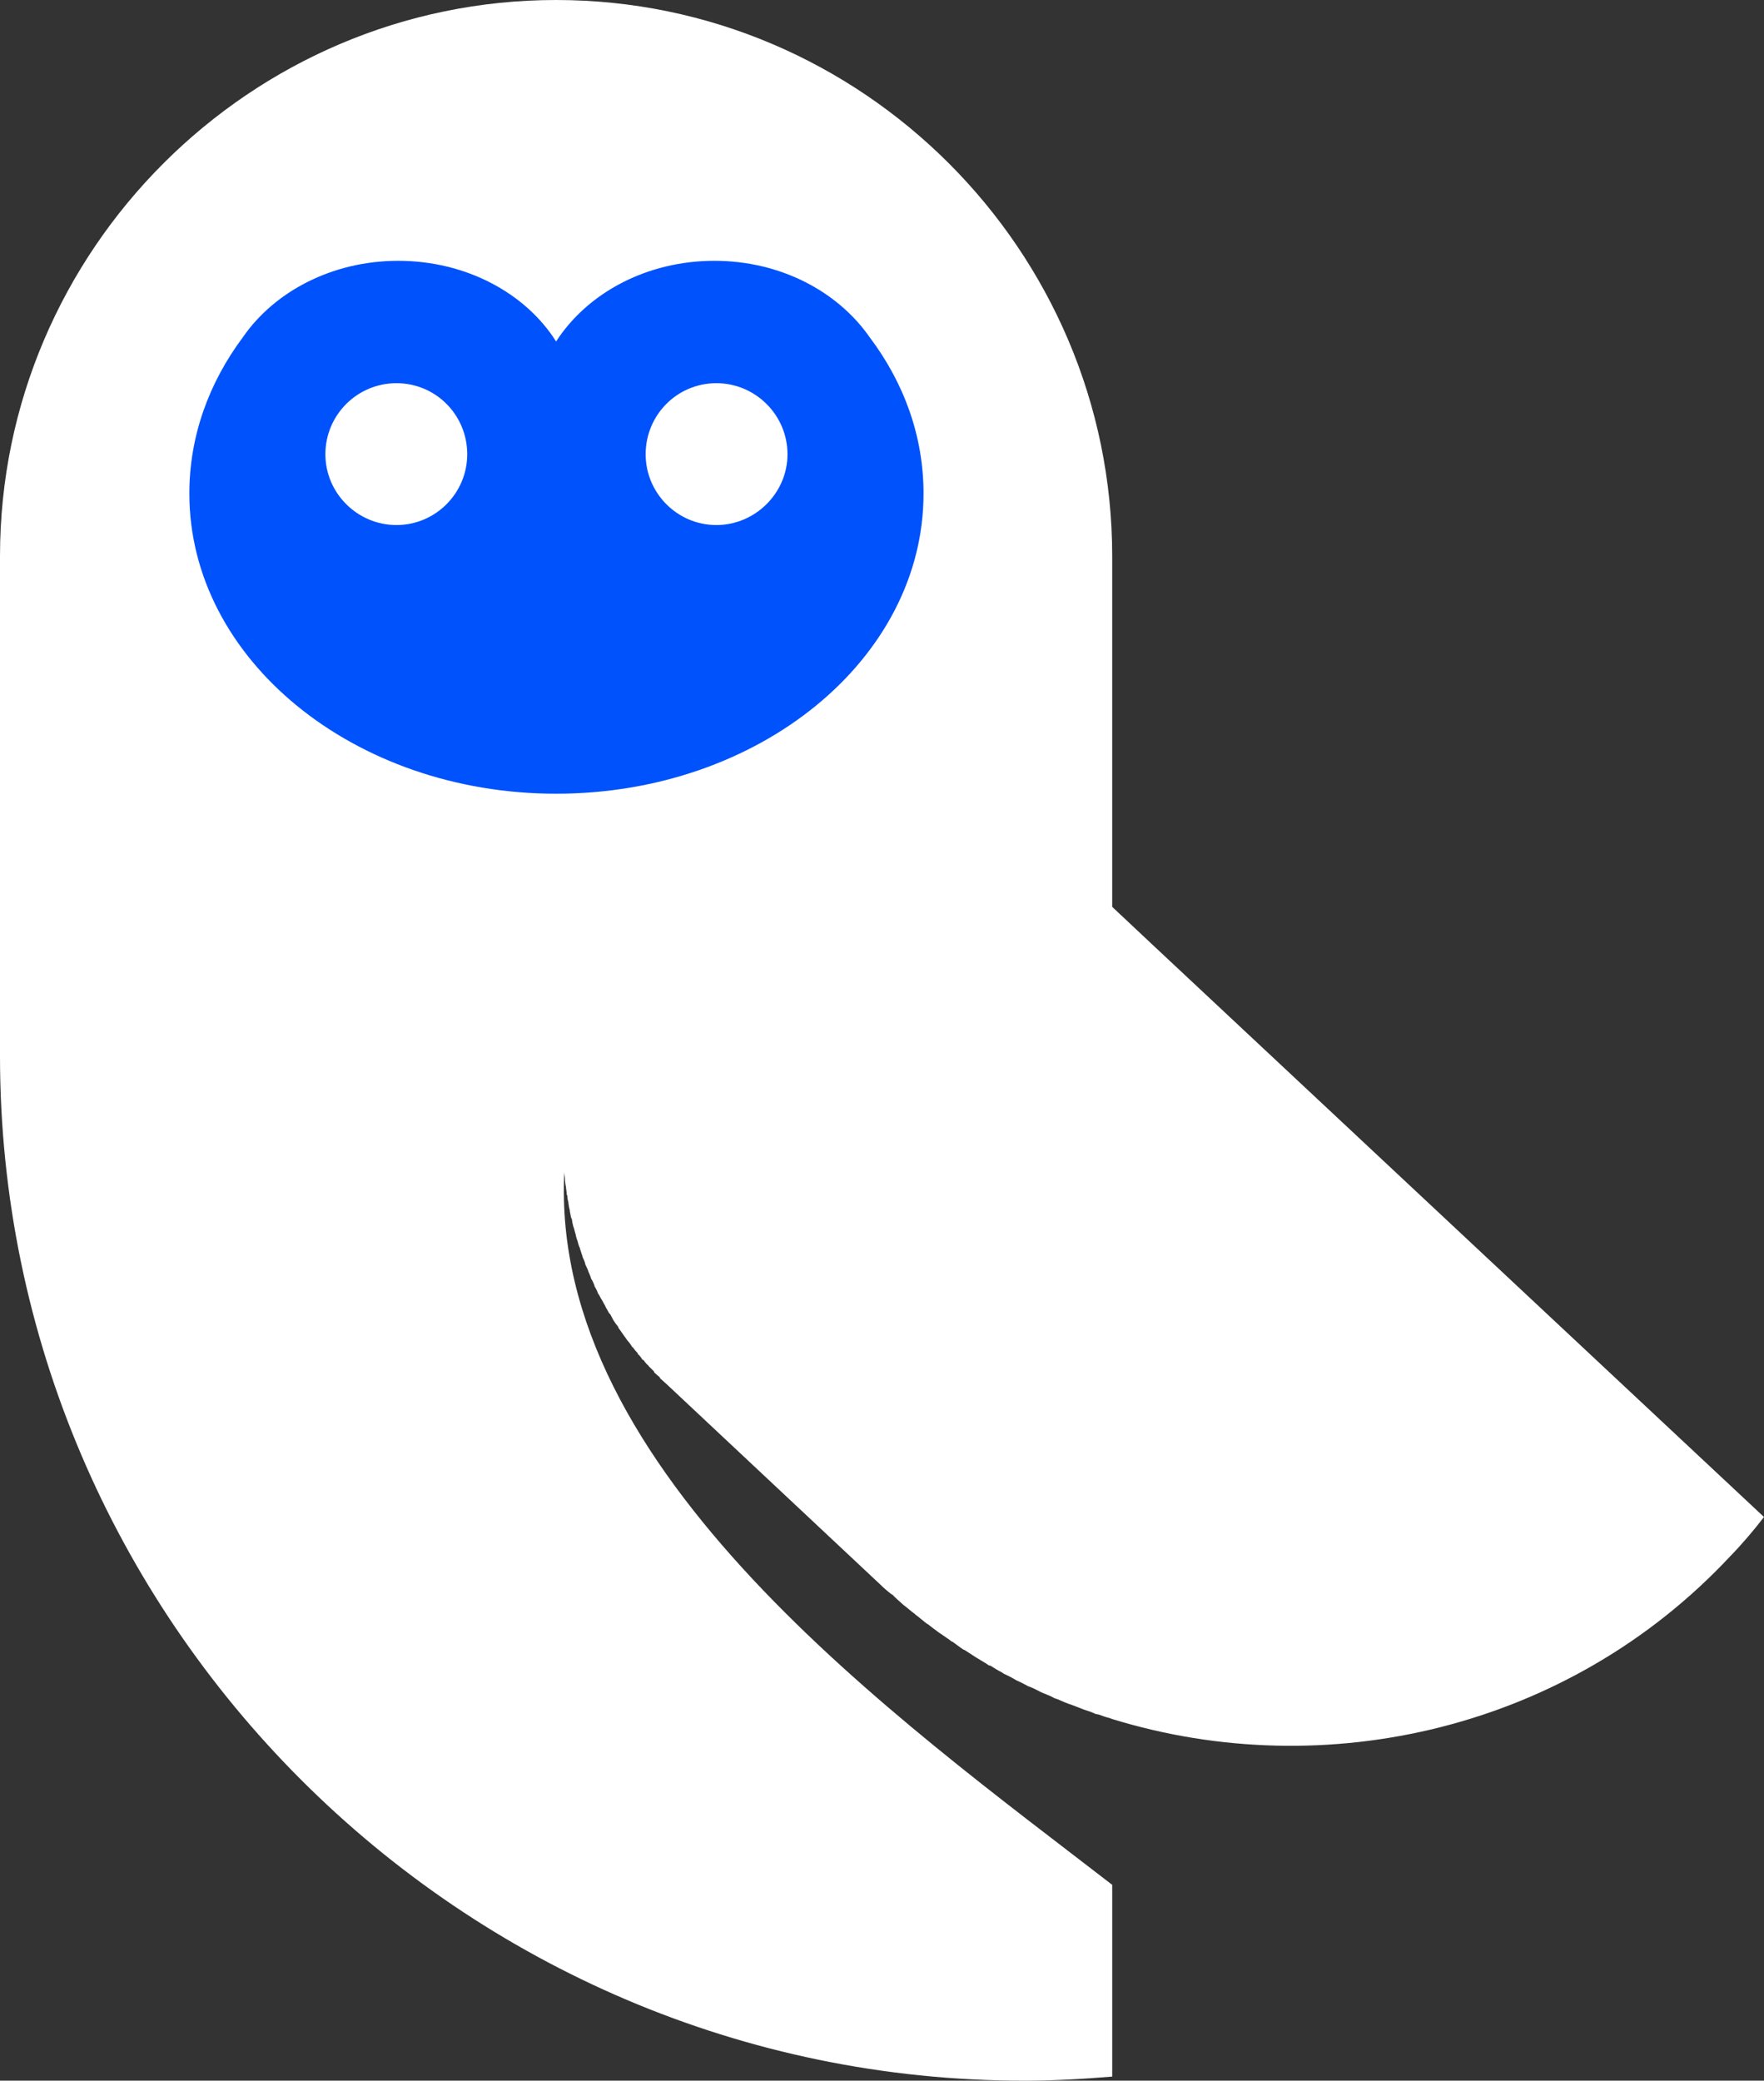<?xml version="1.0" encoding="UTF-8"?>
<!DOCTYPE svg PUBLIC "-//W3C//DTD SVG 1.1//EN" "http://www.w3.org/Graphics/SVG/1.1/DTD/svg11.dtd">
<!-- Creator: CorelDRAW X7.4 EN Portable -->
<svg xmlns="http://www.w3.org/2000/svg" xml:space="preserve" width="5.161in" height="6.087in" version="1.1" style="shape-rendering:geometricPrecision; text-rendering:geometricPrecision; image-rendering:optimizeQuality; fill-rule:evenodd; clip-rule:evenodd"
viewBox="0 0 5161 6087"
 xmlns:xlink="http://www.w3.org/1999/xlink"
 enable-background="new 0 0 514.485 515.996">
 <rect x="0" y="0" width="5161" height="6087" fill="#333333" stroke="none"/>
 <defs>
  <style type="text/css">
   <![CDATA[
    .fil0 {fill:none}
    .fil2 {fill:#0052FC}
    .fil1 {fill:white}
   ]]>
  </style>
 </defs>
 <g id="Layer_x0020_1">
  <rect class="fil0" width="5161" height="6075"/>
  <path class="fil1" d="M3254 6075c-84,7 -170,12 -257,12l0 0c-1648,0 -2997,-1349 -2997,-2998l0 -1195 0 -267c0,-895 733,-1627 1627,-1627l0 0c895,0 1627,732 1627,1627l0 267 0 759 115 108 1792 1677c-31,40 -63,78 -99,115l0 0c-473,506 -1184,668 -1808,476l0 0 0 0 -8 -3c-10,-2 -22,-7 -31,-10l-10 -2c-10,-5 -22,-9 -32,-12l-8 -3c-10,-4 -20,-8 -31,-12l-9 -3c-11,-4 -21,-9 -31,-13l-9 -3c-10,-6 -21,-10 -31,-14l-9 -4c-10,-5 -19,-10 -31,-15l-6 -2c-11,-6 -22,-12 -34,-17l-5 -3c-10,-6 -22,-12 -33,-17l-4 -3c-12,-6 -23,-13 -34,-20l-5 -1c-11,-8 -21,-13 -32,-20l-5 -3c-11,-7 -22,-14 -34,-22l-3 -1c-11,-7 -22,-16 -32,-23l-3 -1c-11,-9 -23,-16 -34,-24l-3 -2c-11,-8 -23,-17 -33,-25l-1 0c-12,-9 -23,-19 -34,-27l-2 -2c-11,-8 -22,-18 -34,-27l0 0c-11,-10 -23,-20 -32,-30l-3 -1c-10,-8 -22,-18 -32,-28l-513 -481 -113 -106c-7,-6 -13,-12 -19,-17l0 -2c-5,-4 -11,-10 -17,-15l0 -2c-5,-6 -11,-11 -15,-15l-2 -3c-6,-5 -10,-10 -14,-16l-3 -1c-4,-6 -8,-12 -14,-17l0 -2c-6,-6 -10,-11 -14,-17l-2 -1c-4,-6 -8,-13 -14,-19l0 0c-9,-13 -18,-25 -27,-38l0 -2c-4,-5 -9,-11 -13,-18l-1 -1c-3,-6 -7,-13 -10,-19l-2 -1c-4,-6 -7,-13 -11,-19l0 -1c-4,-7 -7,-13 -11,-20l0 0c-5,-7 -7,-14 -12,-20l0 -1c-3,-8 -7,-15 -10,-20l0 -2 0 0c-2,-5 -5,-13 -10,-20l0 -1c-2,-7 -5,-13 -8,-20l0 -1c-3,-8 -6,-13 -9,-20l0 -2c-2,-7 -5,-13 -8,-20l0 -2c-3,-6 -4,-13 -7,-20l0 -2c-3,-5 -5,-13 -7,-20l0 -1c-3,-7 -5,-14 -6,-21l-1 -2c-2,-7 -3,-14 -6,-21l0 0c-2,-7 -3,-14 -4,-21l-2 -3c-1,-6 -3,-13 -4,-20l0 -3c-2,-6 -3,-13 -4,-20l0 -3c-2,-5 -3,-13 -3,-18l-2 -5c0,-5 -1,-12 -2,-18l0 -3c-2,-7 -2,-14 -3,-20l0 -3c0,-7 -2,-14 -2,-21l0 0c-44,877 978,1602 1603,2085l0 561 0 0z"/>
  <path class="fil2" d="M1165 763c199,0 373,95 462,236 91,-141 264,-236 463,-236 194,0 361,90 454,223 101,134 158,290 158,458 0,484 -481,878 -1075,878 -592,0 -1073,-394 -1073,-878 0,-168 57,-324 157,-458 92,-133 261,-223 454,-223l0 0z"/>
  <path class="fil1" d="M1160 1121c115,0 207,93 207,208 0,113 -92,207 -207,207 -115,0 -208,-94 -208,-207 0,-115 93,-208 208,-208zm936 0c114,0 208,93 208,208 0,113 -94,207 -208,207 -115,0 -207,-94 -207,-207 0,-115 92,-208 207,-208z"/>
 </g>
</svg>
